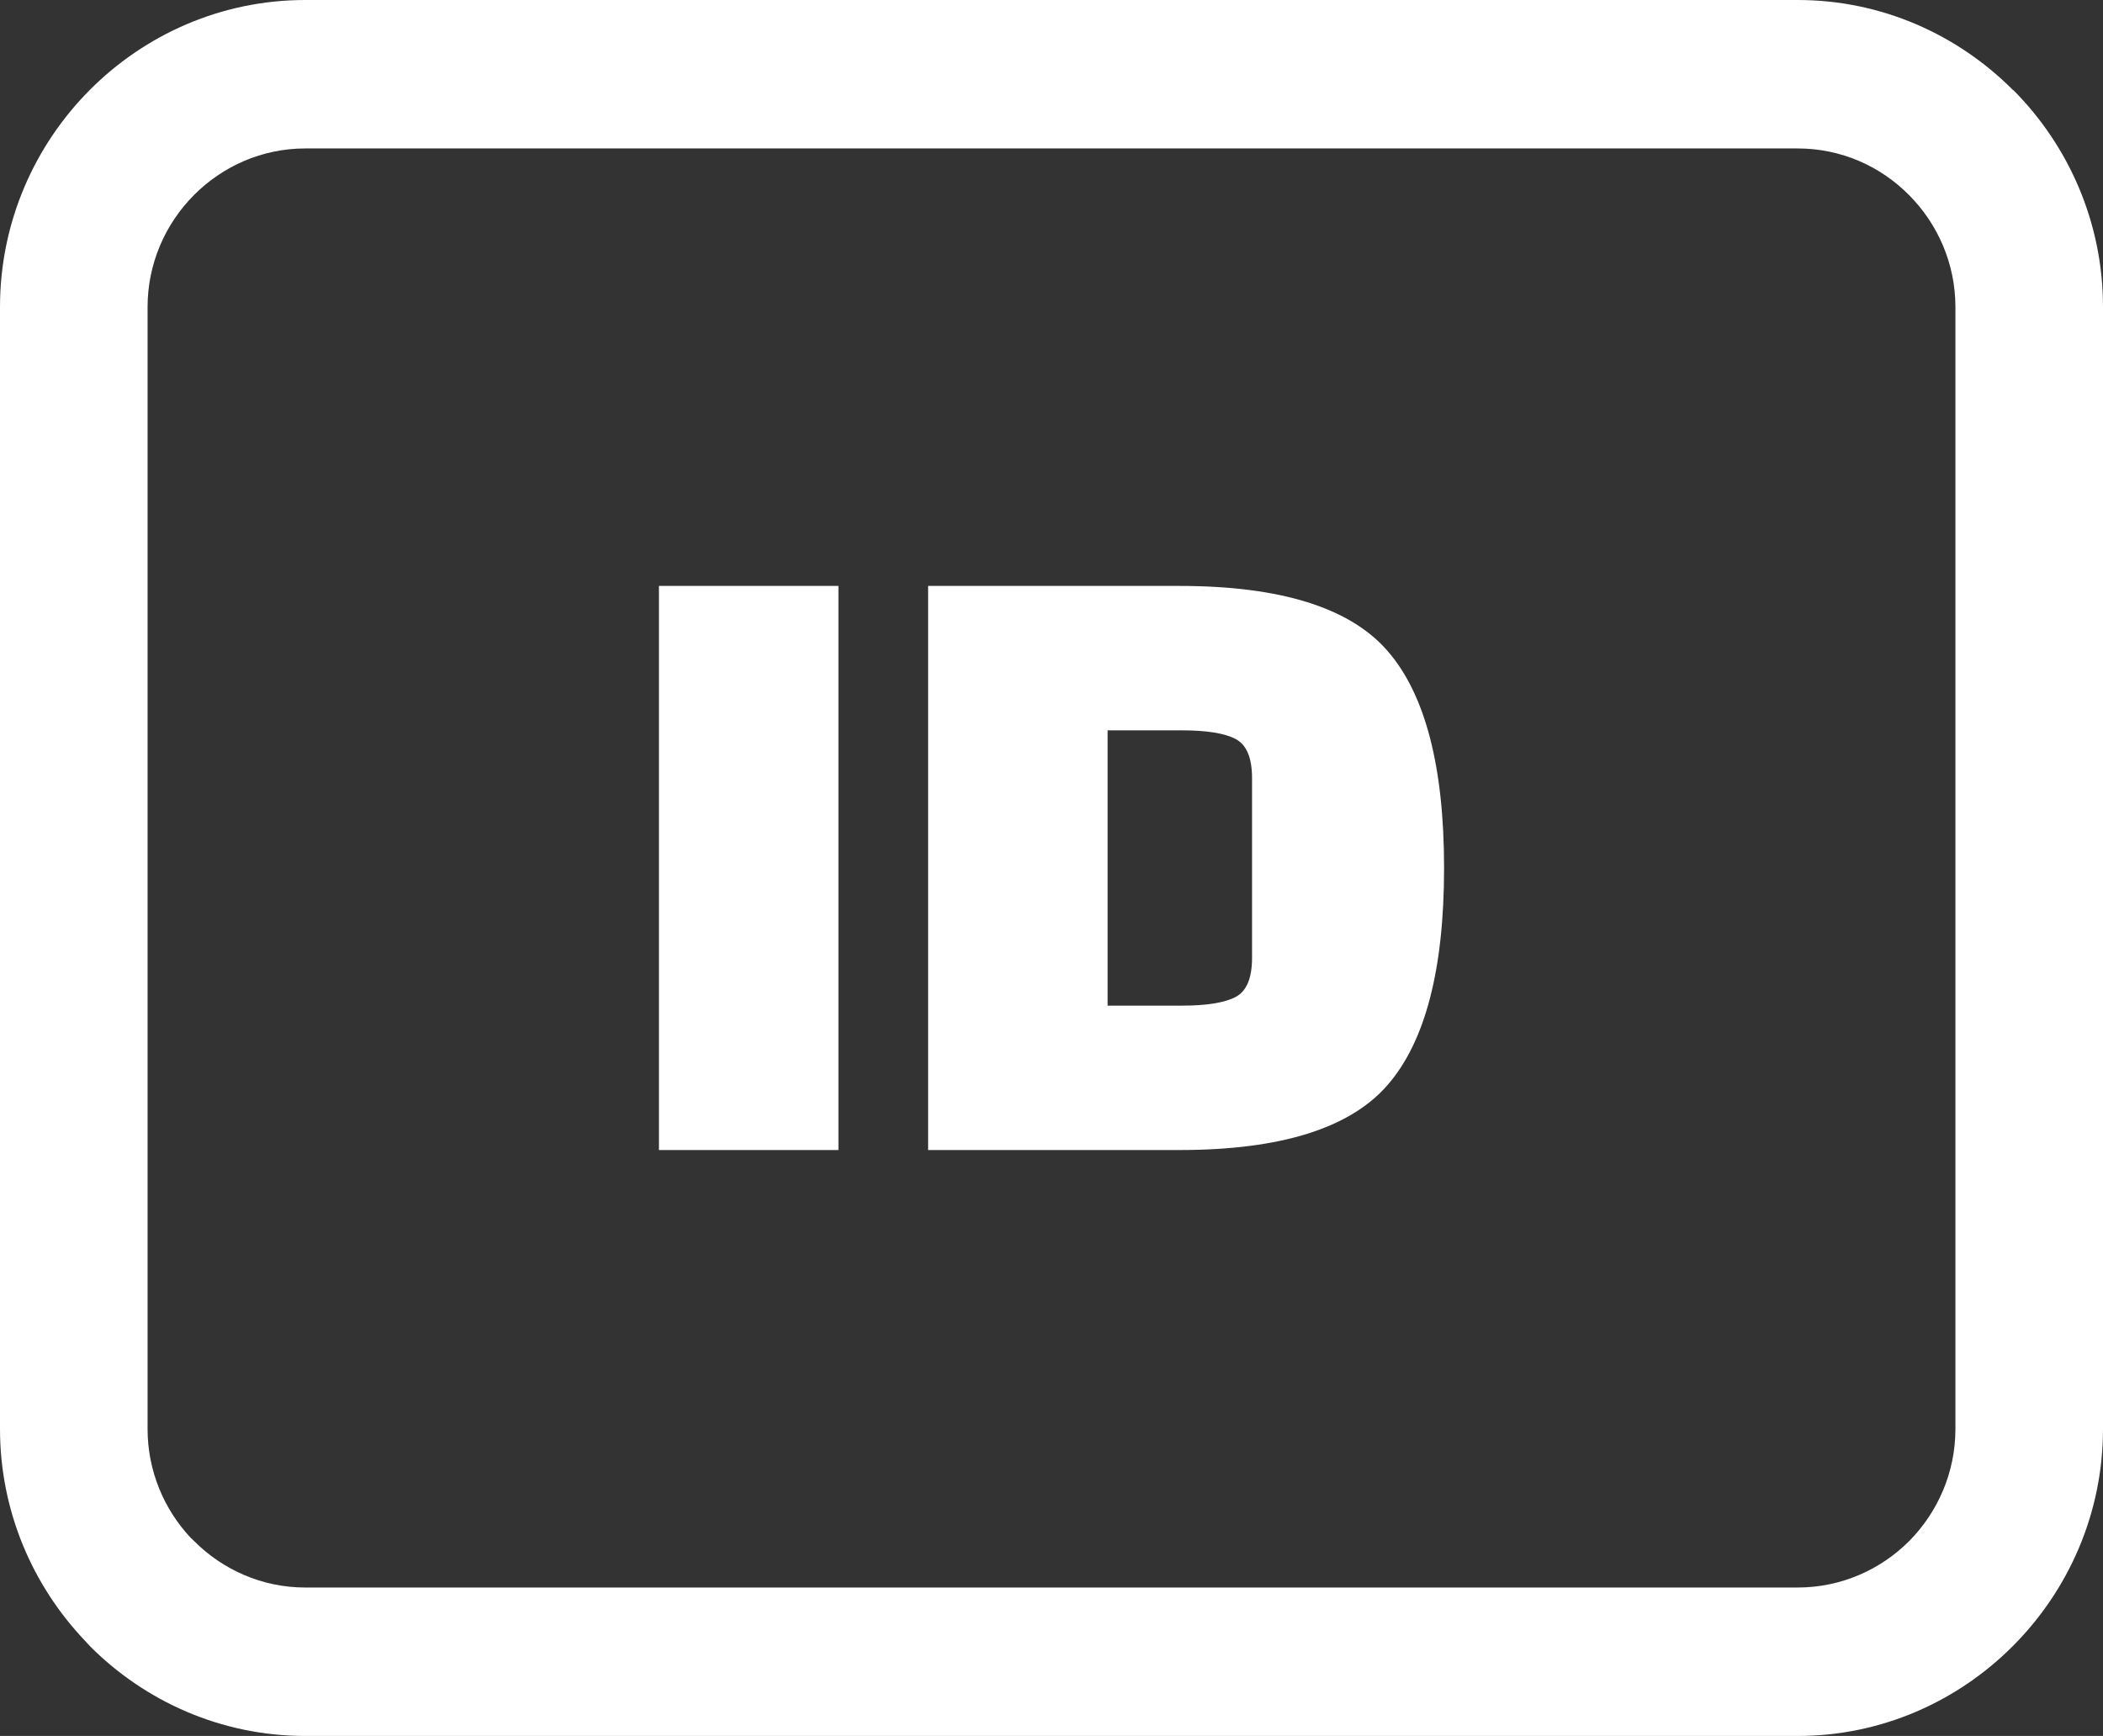 <svg width="172" height="142" viewBox="0 0 172 142" fill="none" xmlns="http://www.w3.org/2000/svg">
<rect x="0" y="0" width="172" height="142" fill="#333333" stroke="none"/>
<path d="M24.965 0H147.034C153.887 0 160.124 2.827 164.646 7.373H164.671C169.19 11.919 172 18.203 172 25.116V116.884C172 123.778 169.19 130.052 164.671 134.602L164.646 134.627C160.124 139.173 153.887 142 147.034 142H24.965C18.094 142 11.847 139.173 7.329 134.627L6.971 134.234C2.663 129.717 0 123.594 0 116.884V25.116C0 18.203 2.81 11.919 7.329 7.373C11.847 2.827 18.094 0 24.965 0ZM75.909 94.072V47.928H96.459C104.726 47.928 110.403 49.7 113.484 53.244C116.567 56.789 118.108 62.707 118.108 71.001C118.108 79.295 116.567 85.213 113.484 88.756C110.403 92.3 104.726 94.072 96.459 94.072H75.909ZM96.679 59.742H90.588V82.26H96.679C98.685 82.26 100.141 82.026 101.046 81.557C101.951 81.09 102.402 80.019 102.402 78.347V63.653C102.402 61.981 101.951 60.909 101.046 60.443C100.141 59.974 98.685 59.742 96.679 59.742ZM53.894 94.072V47.928H68.573V94.072H53.894ZM147.034 12.143H24.965C21.425 12.143 18.2 13.605 15.862 15.958C13.524 18.31 12.07 21.554 12.07 25.116V116.884C12.07 120.323 13.414 123.46 15.594 125.789L15.862 126.042C18.2 128.395 21.425 129.857 24.965 129.857H147.034C150.583 129.857 153.81 128.399 156.15 126.055C158.48 123.7 159.93 120.455 159.93 116.884V25.116C159.93 21.554 158.476 18.31 156.138 15.958C153.81 13.601 150.583 12.143 147.034 12.143Z" fill="white"/>
</svg>
